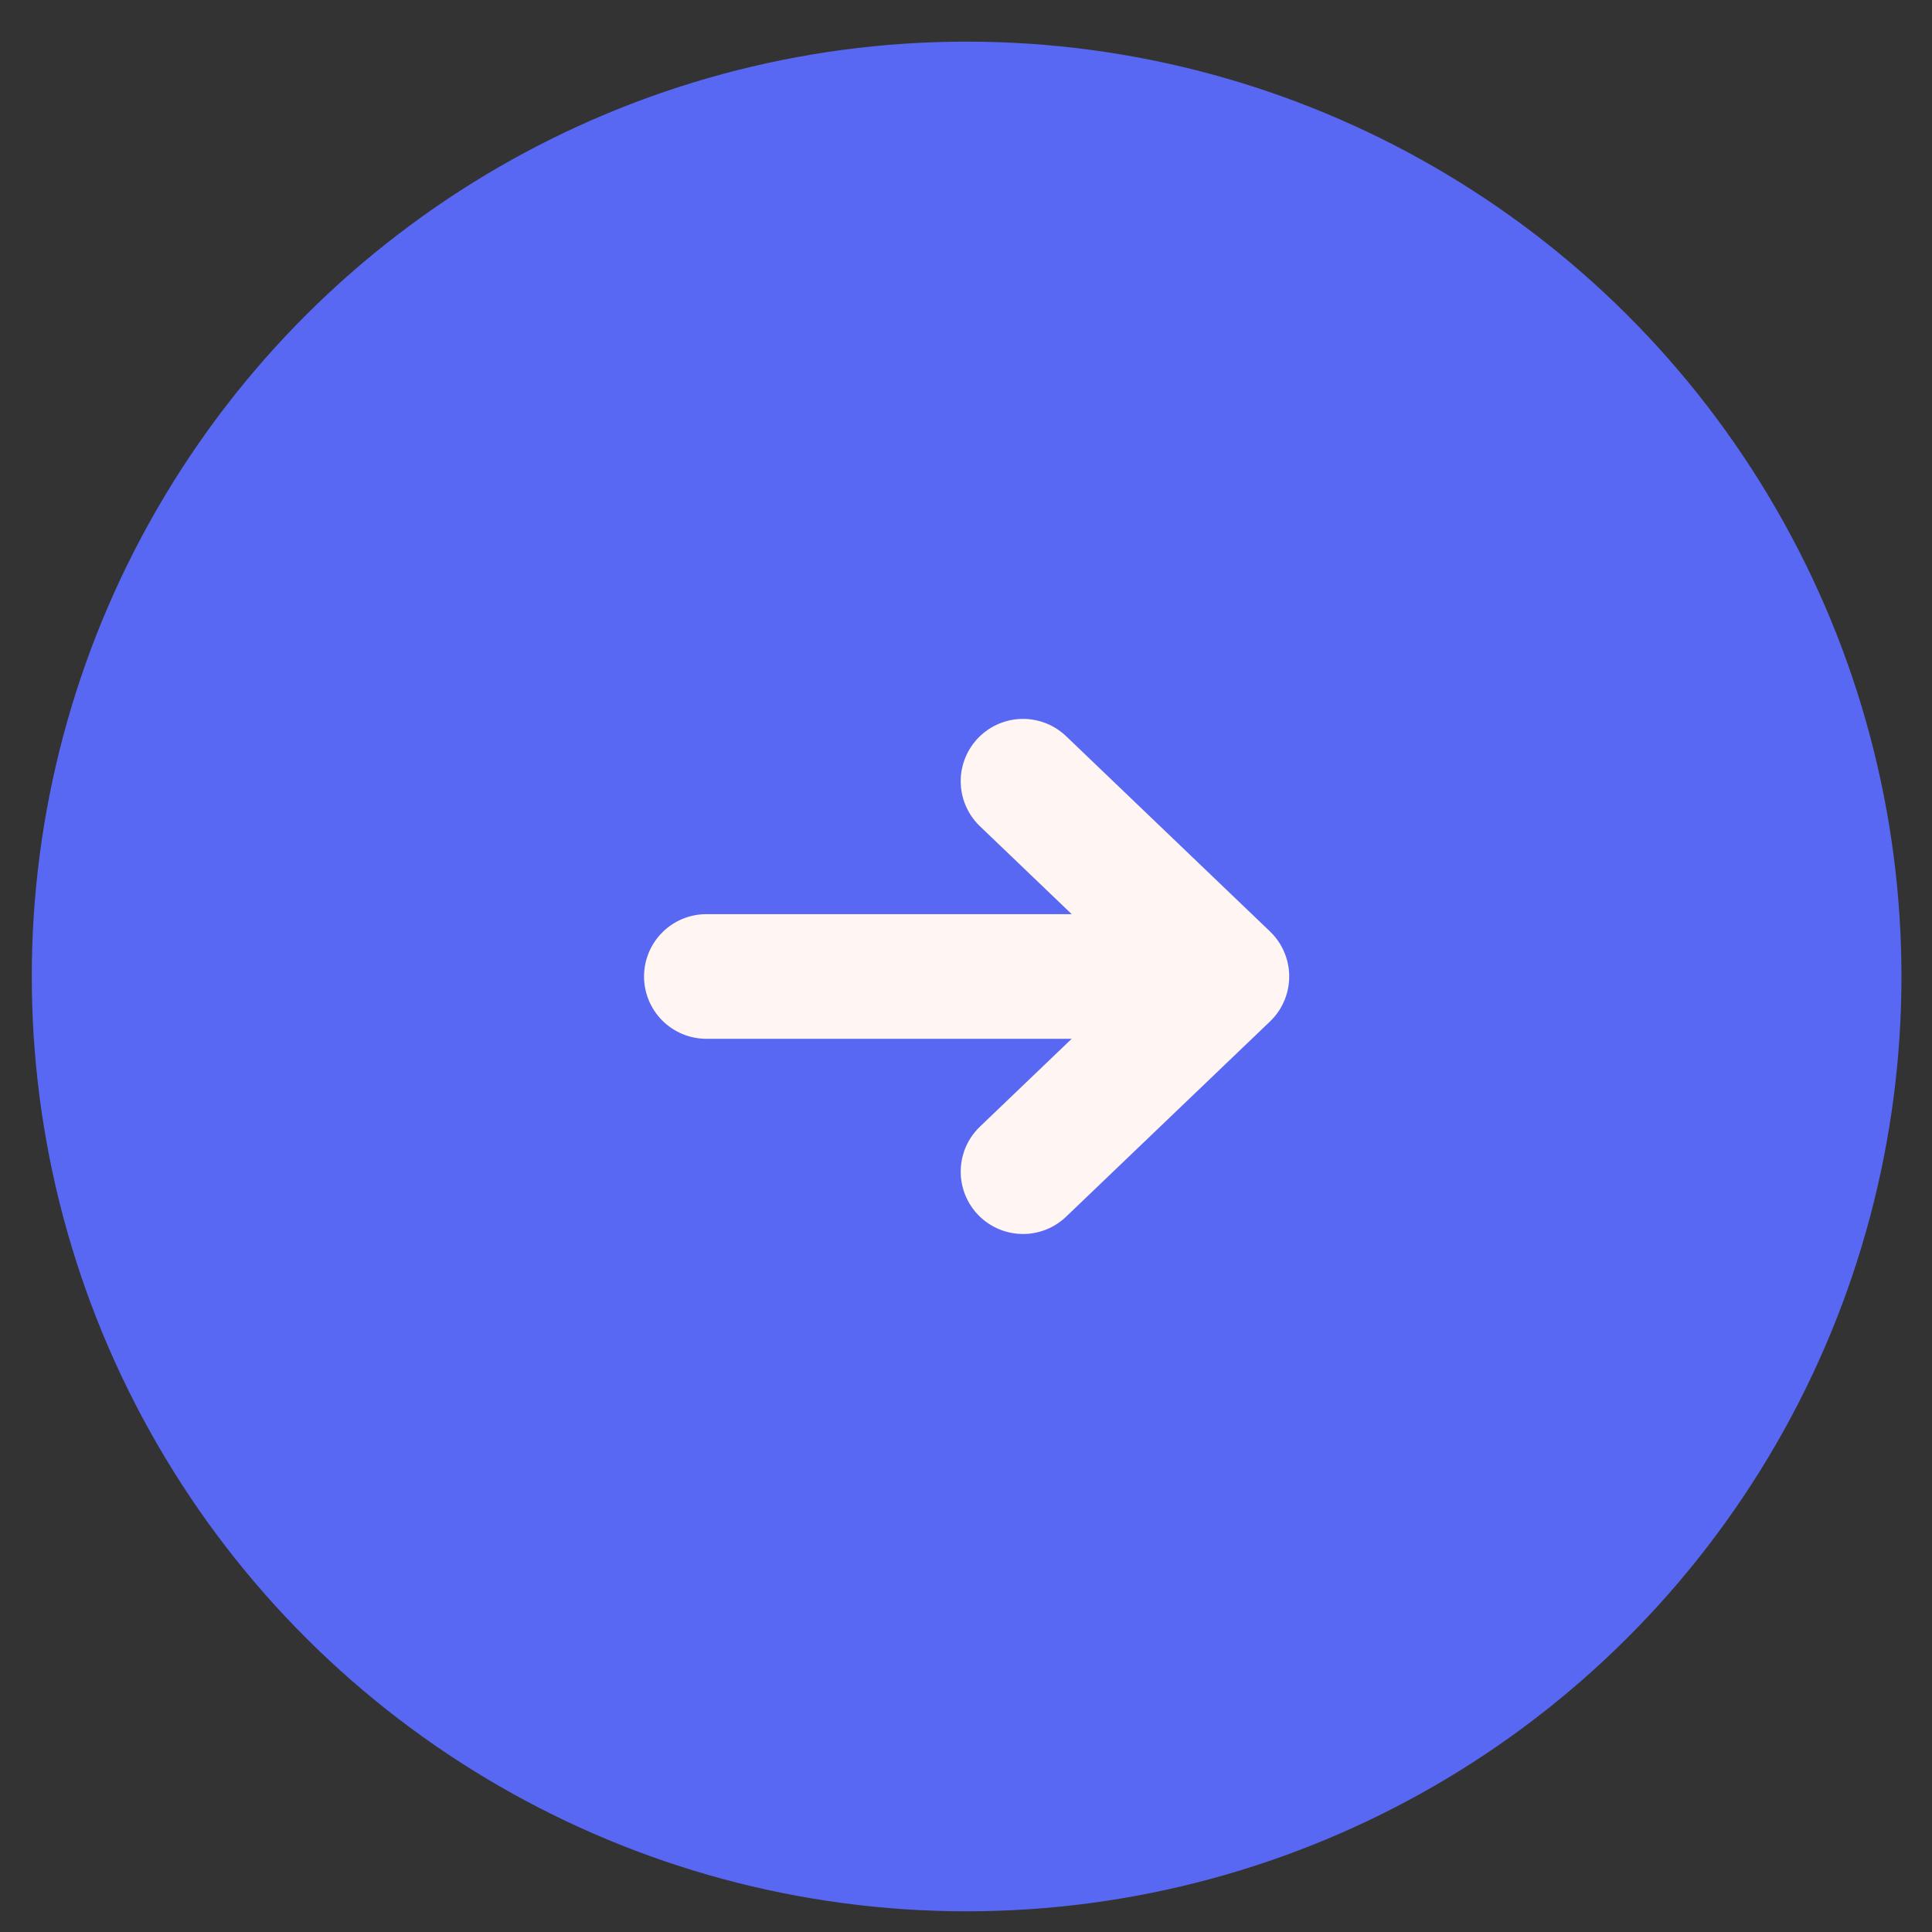 <svg width="31" height="31" viewBox="0 0 31 31" fill="none" xmlns="http://www.w3.org/2000/svg">
<rect x="0" y="0" width="31" height="31" fill="#333333" stroke="none"/>
<circle cx="15.51" cy="15.668" r="15" transform="rotate(90 15.51 15.668)" fill="#5968F2"/>
<path d="M11.334 15.668L19.513 15.668" stroke="#FFF5F2" stroke-width="2" stroke-linecap="round"/>
<path d="M16.415 12.535L19.686 15.668L16.415 18.8" stroke="#FFF5F2" stroke-width="2" stroke-linecap="round" stroke-linejoin="round"/>
</svg>
